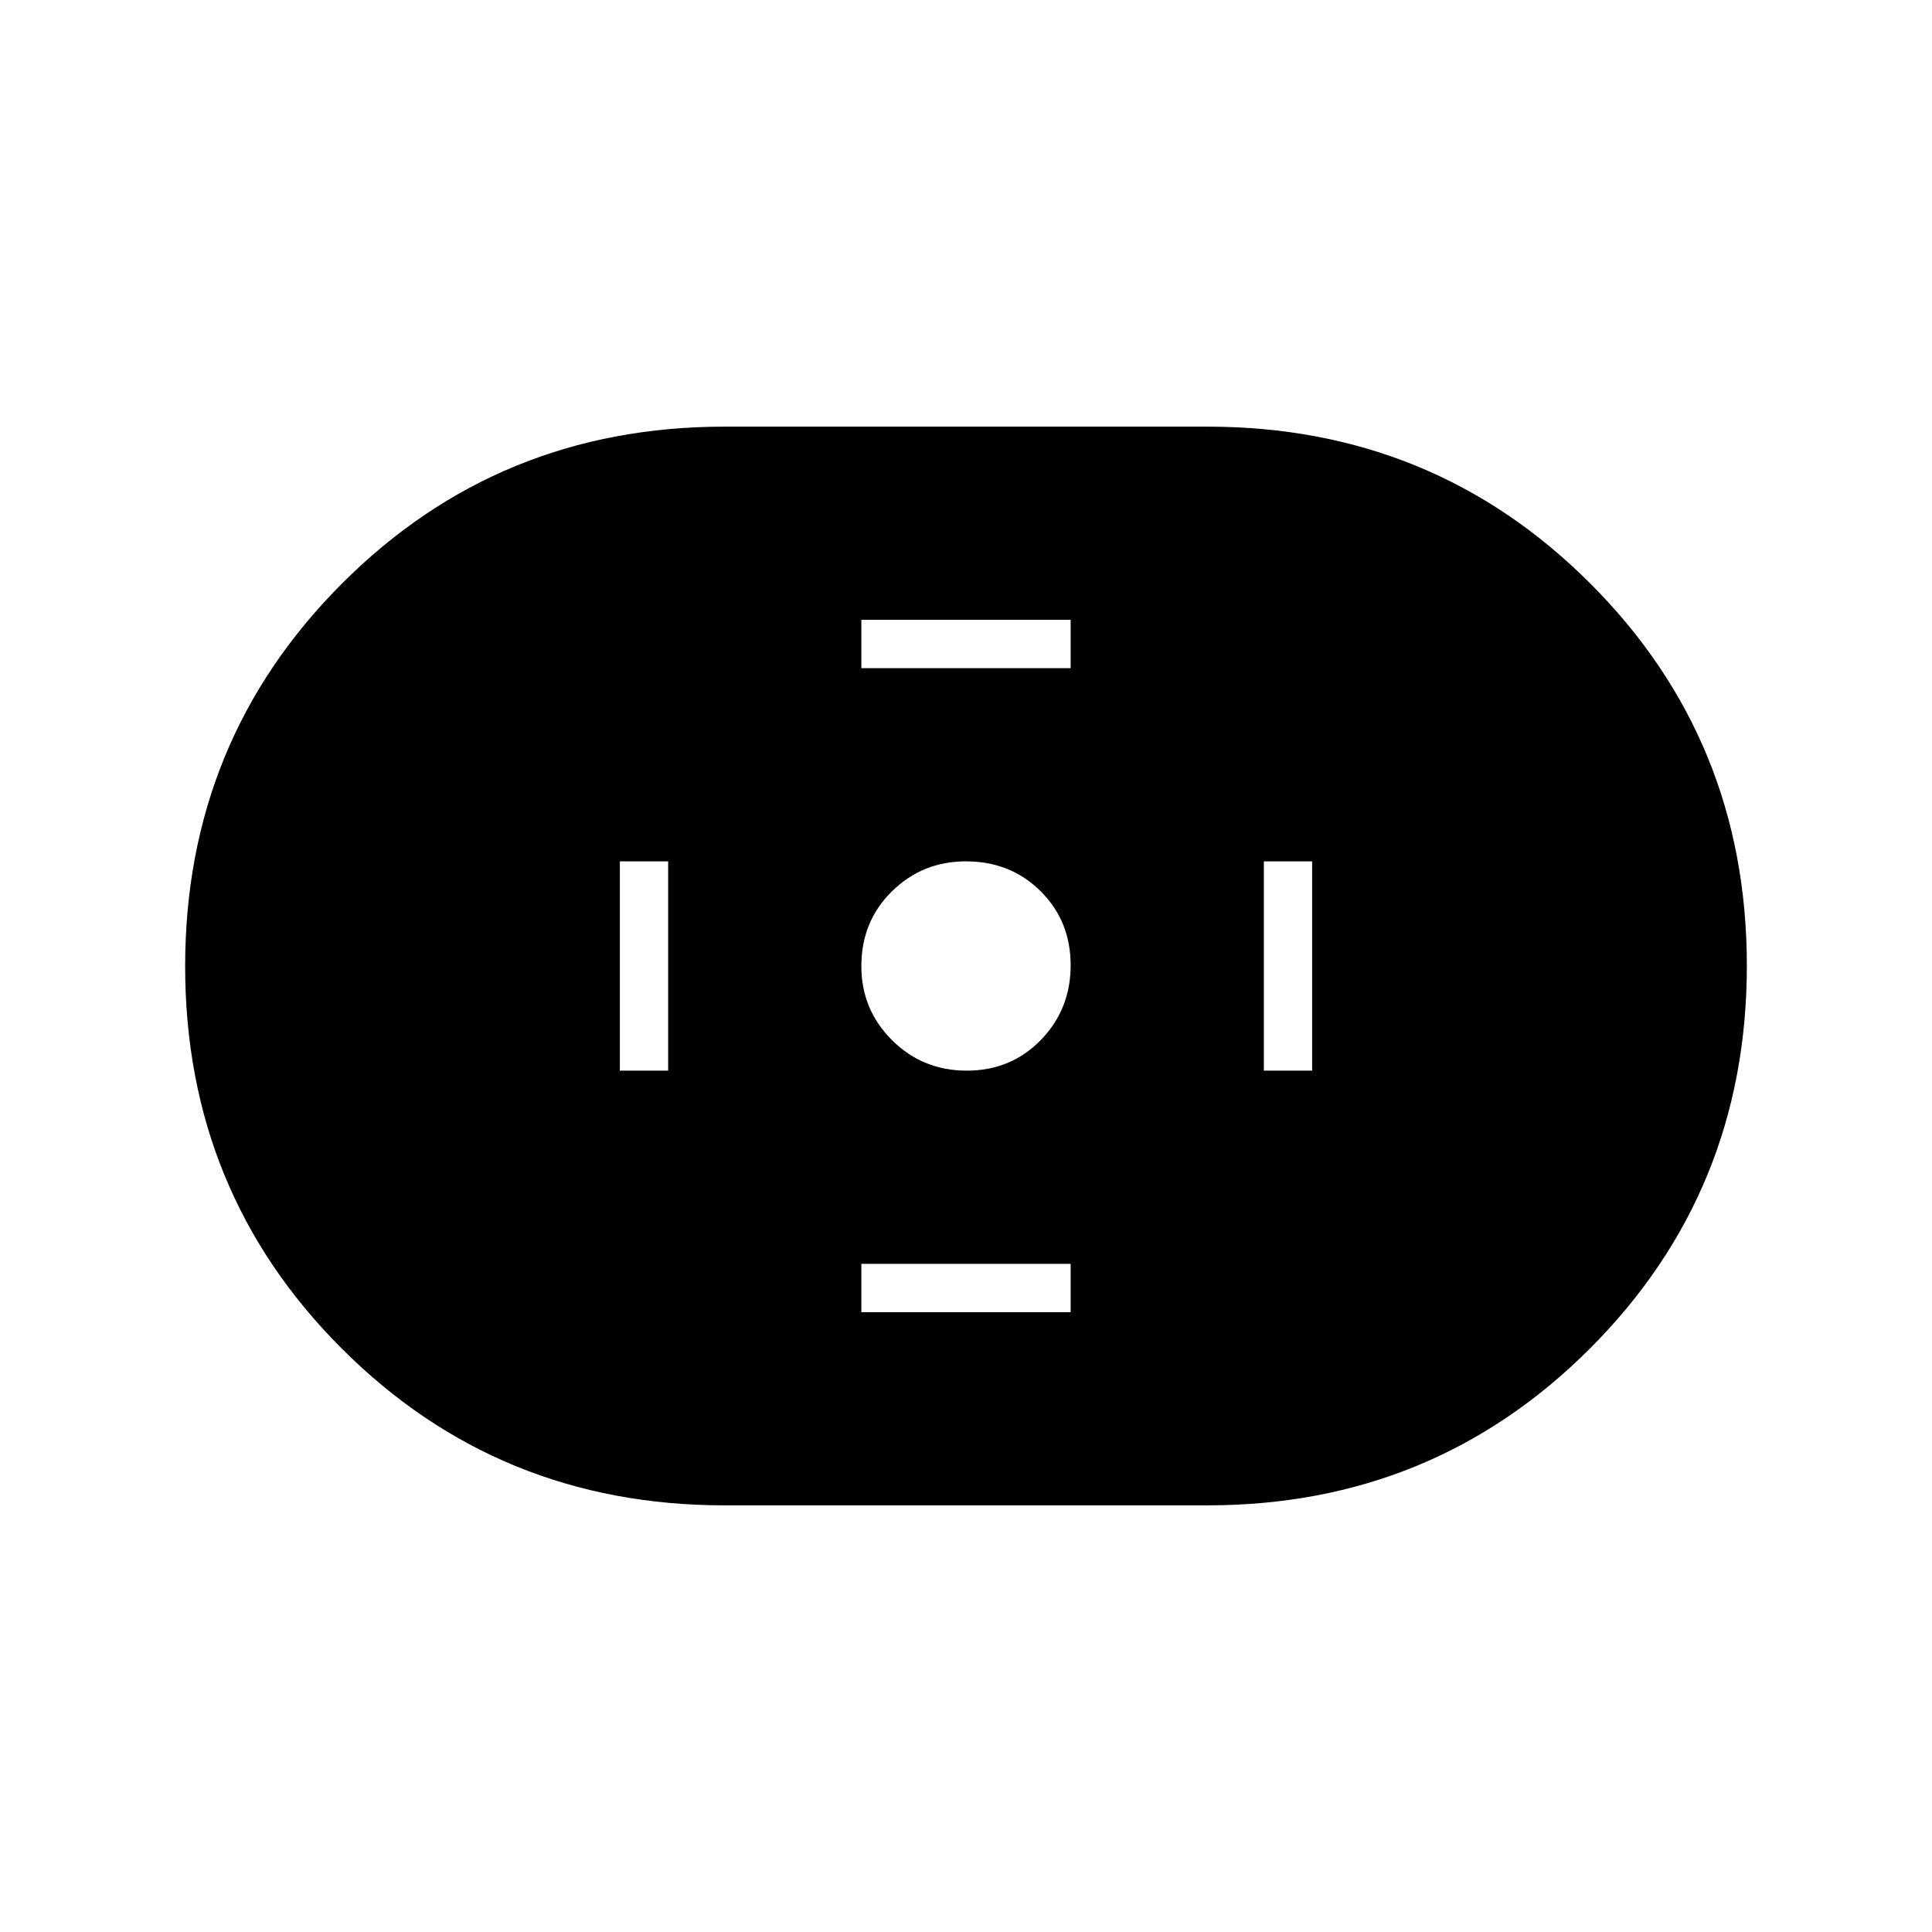 <svg xmlns="http://www.w3.org/2000/svg" height="40" viewBox="0 -960 960 960" width="40"><path d="M360-212q-112.23 0-190.11-77.84Q92-367.68 92-479.84T169.89-670q77.88-78 190.11-78h240q112.22 0 190.11 77.84 77.89 77.84 77.89 190T790.11-290Q712.22-212 600-212H360Zm120.39-216q21.94 0 36.78-15.23Q532-458.45 532-480.39q0-21.94-14.93-36.78Q502.14-532 479.94-532q-21.61 0-36.77 14.93Q428-502.14 428-479.94q0 21.61 15.23 36.77Q458.45-428 480.39-428ZM428-628h104v-24H428v24Zm0 320h104v-24H428v24Zm200-120h24v-104h-24v104Zm-320 0h24v-104h-24v104Z"/></svg>